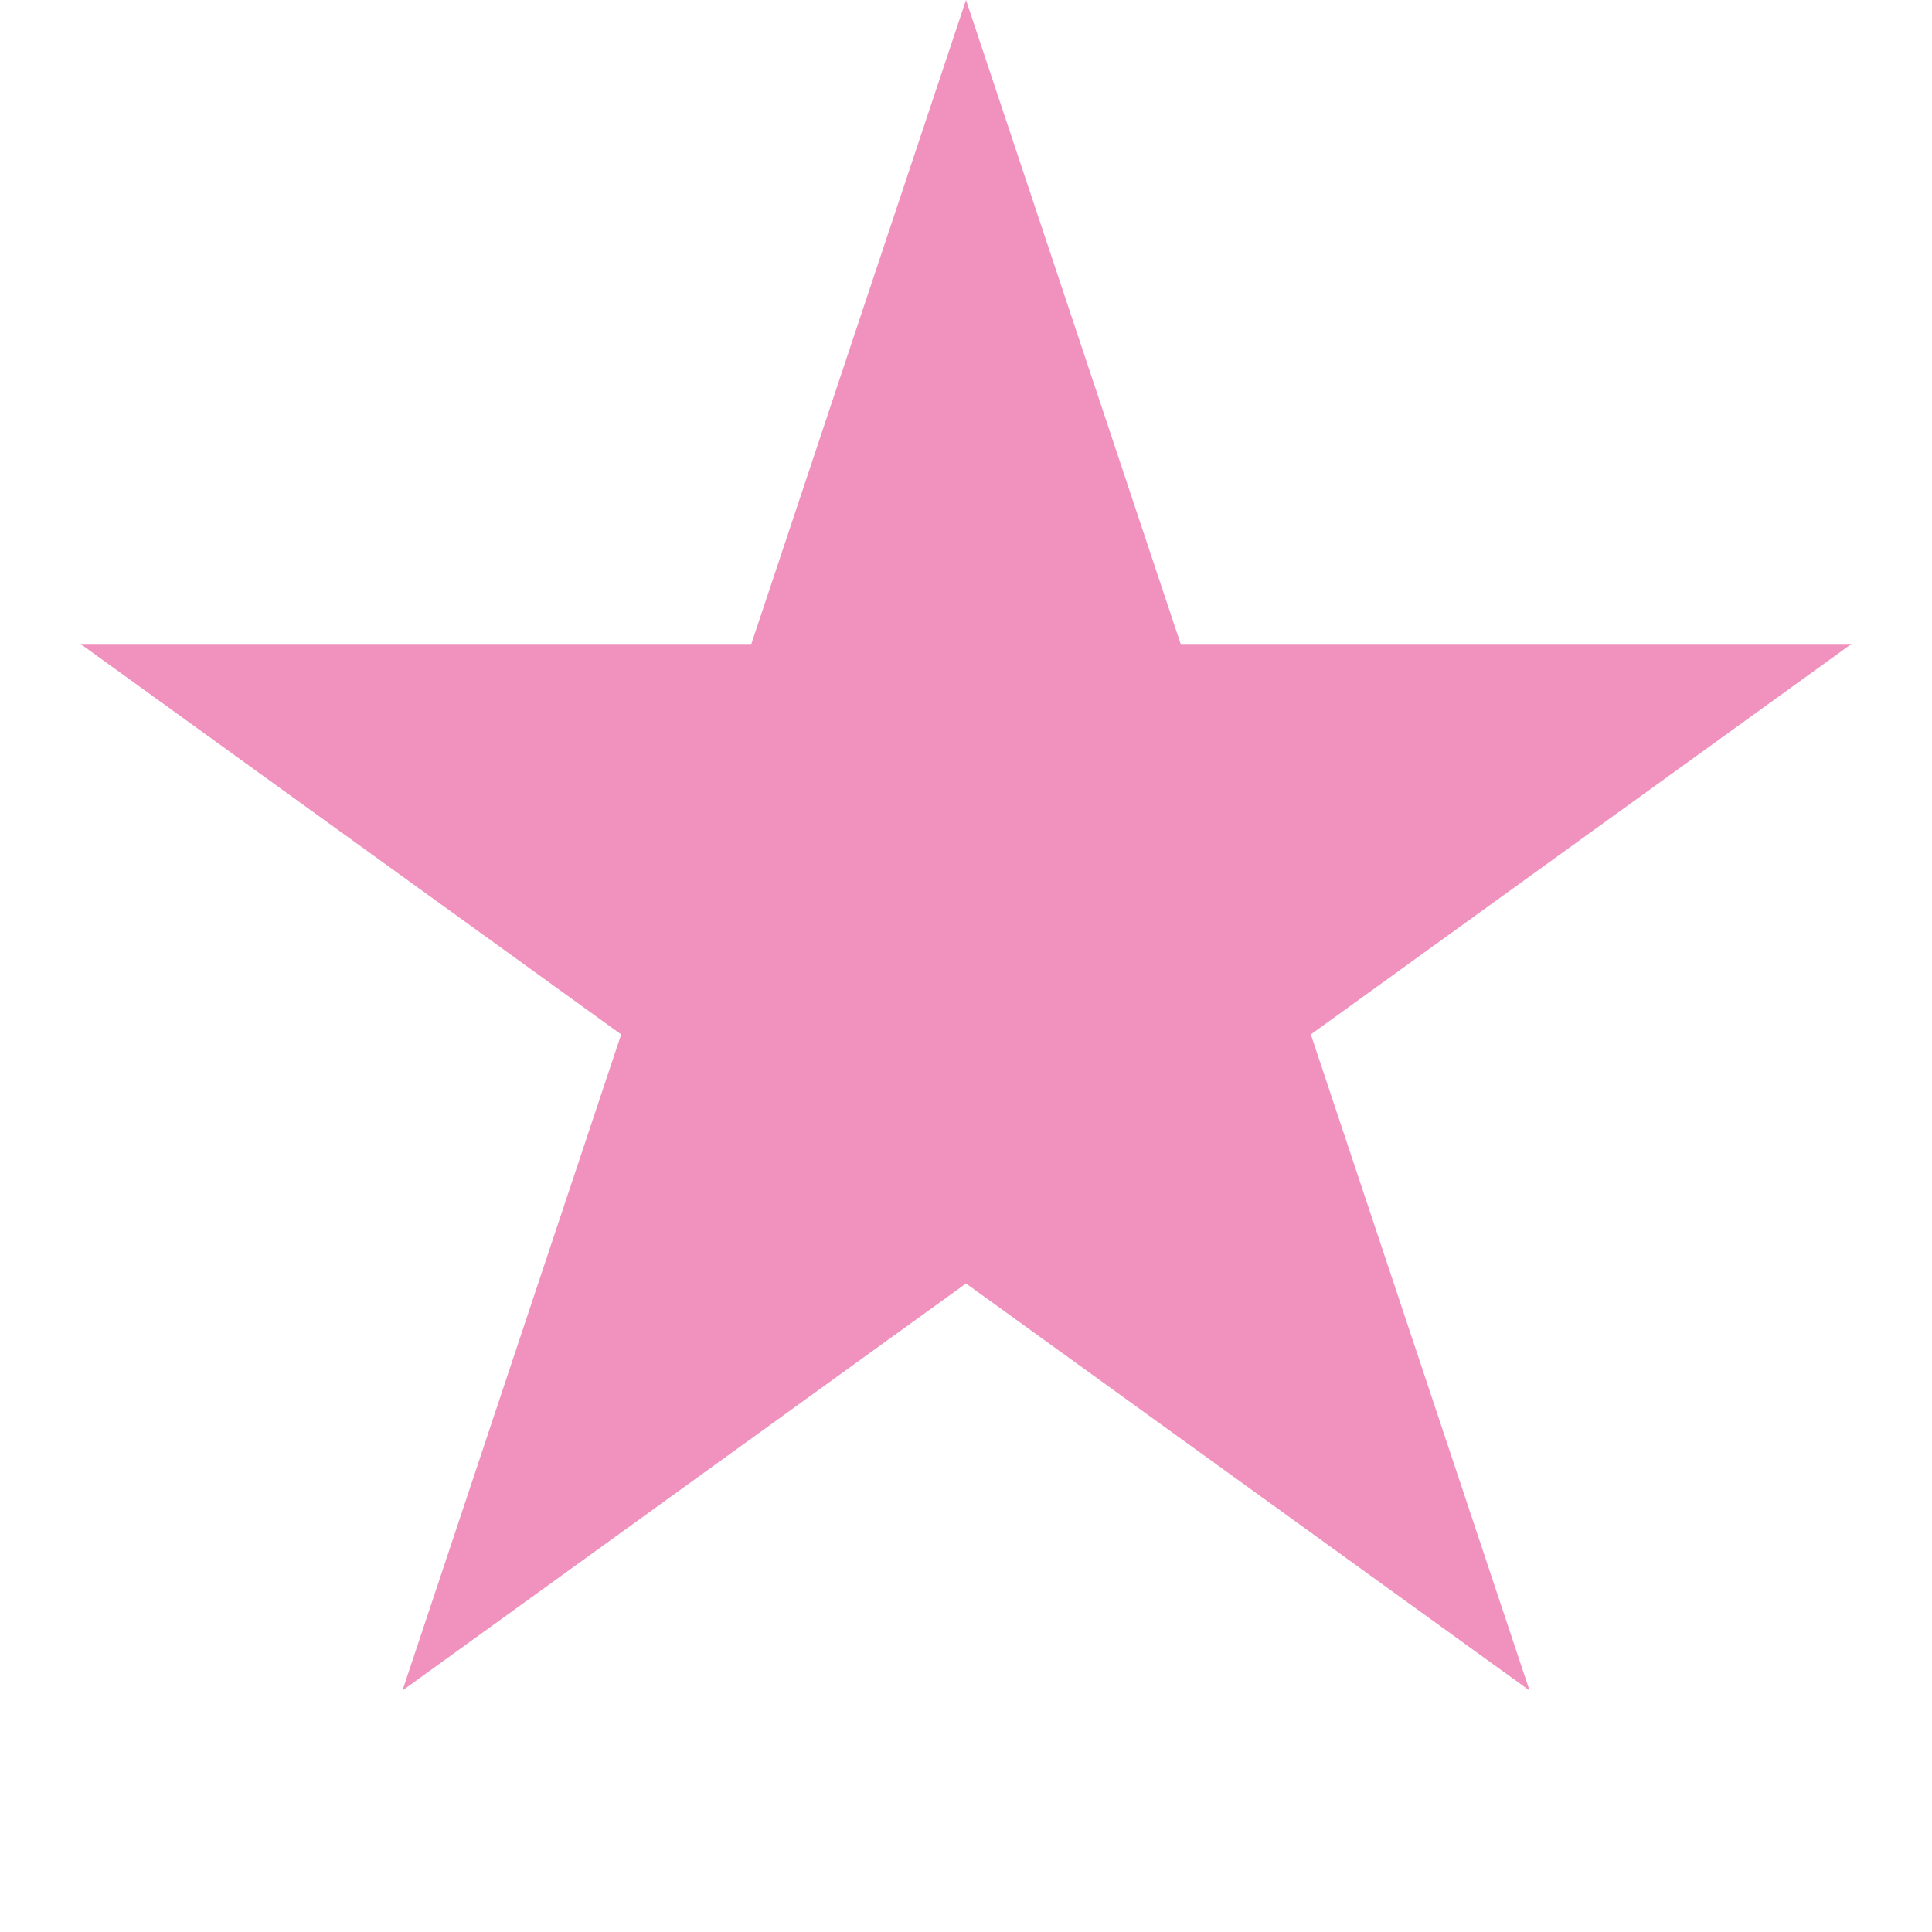 <?xml version="1.0" encoding="UTF-8"?><svg xmlns="http://www.w3.org/2000/svg" version="1.1" height="16" width="16" viewbox="0 0 24 24"><polygon points="8,0 12.667,14 0.667,5.333 15.333,5.333 3.333,14 8,0" style="fill:#f091be; fill-opacity:1; stroke:#999999; stroke-opacity:0; stroke-width:1; transform-origin: center;transform: rotate(0deg);"/></svg>